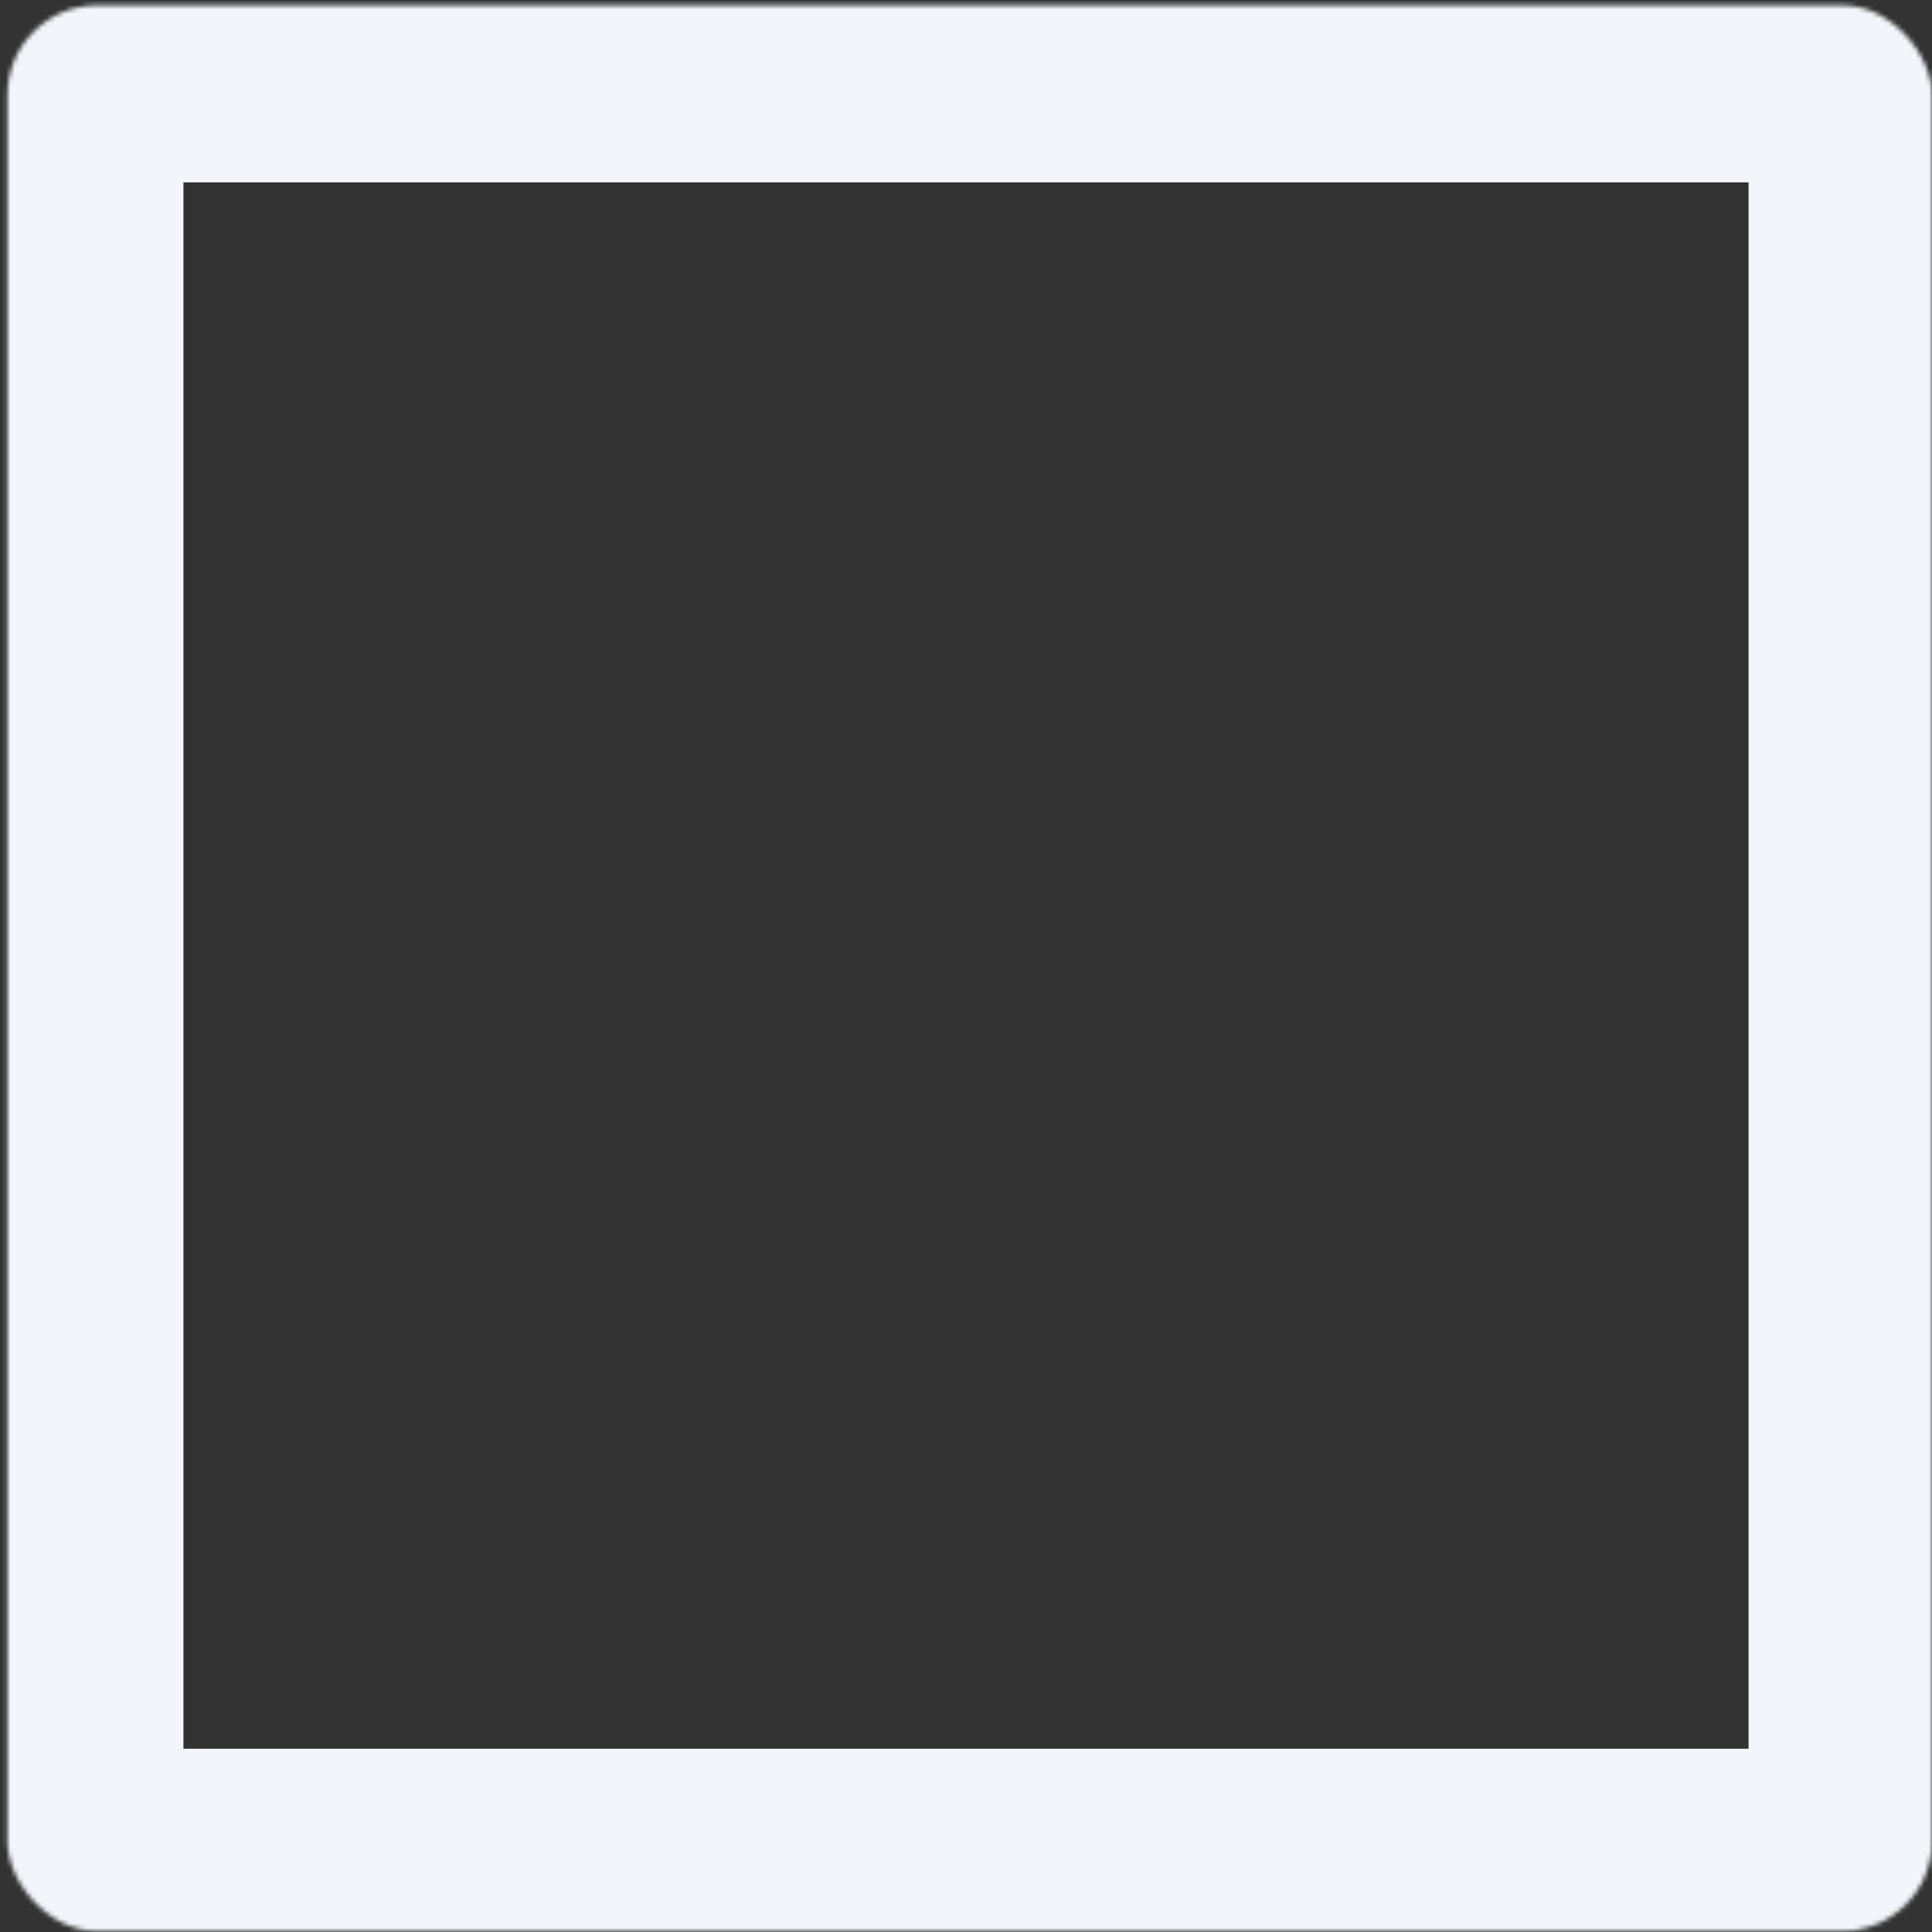 <svg width="430" height="430" viewBox="0 0 430 430" fill="none" xmlns="http://www.w3.org/2000/svg">
<rect x="0" y="0" width="430" height="430" fill="#333333" stroke="none"/>
<mask id="path-1-inside-1_73_15" fill="white">
<rect x="0.826" y="0.591" width="428.347" height="428.62" rx="20"/>
</mask>
<rect x="0.826" y="0.591" width="428.347" height="428.62" rx="20" stroke="#F2F6FA" stroke-width="80" mask="url(#path-1-inside-1_73_15)"/>
</svg>
